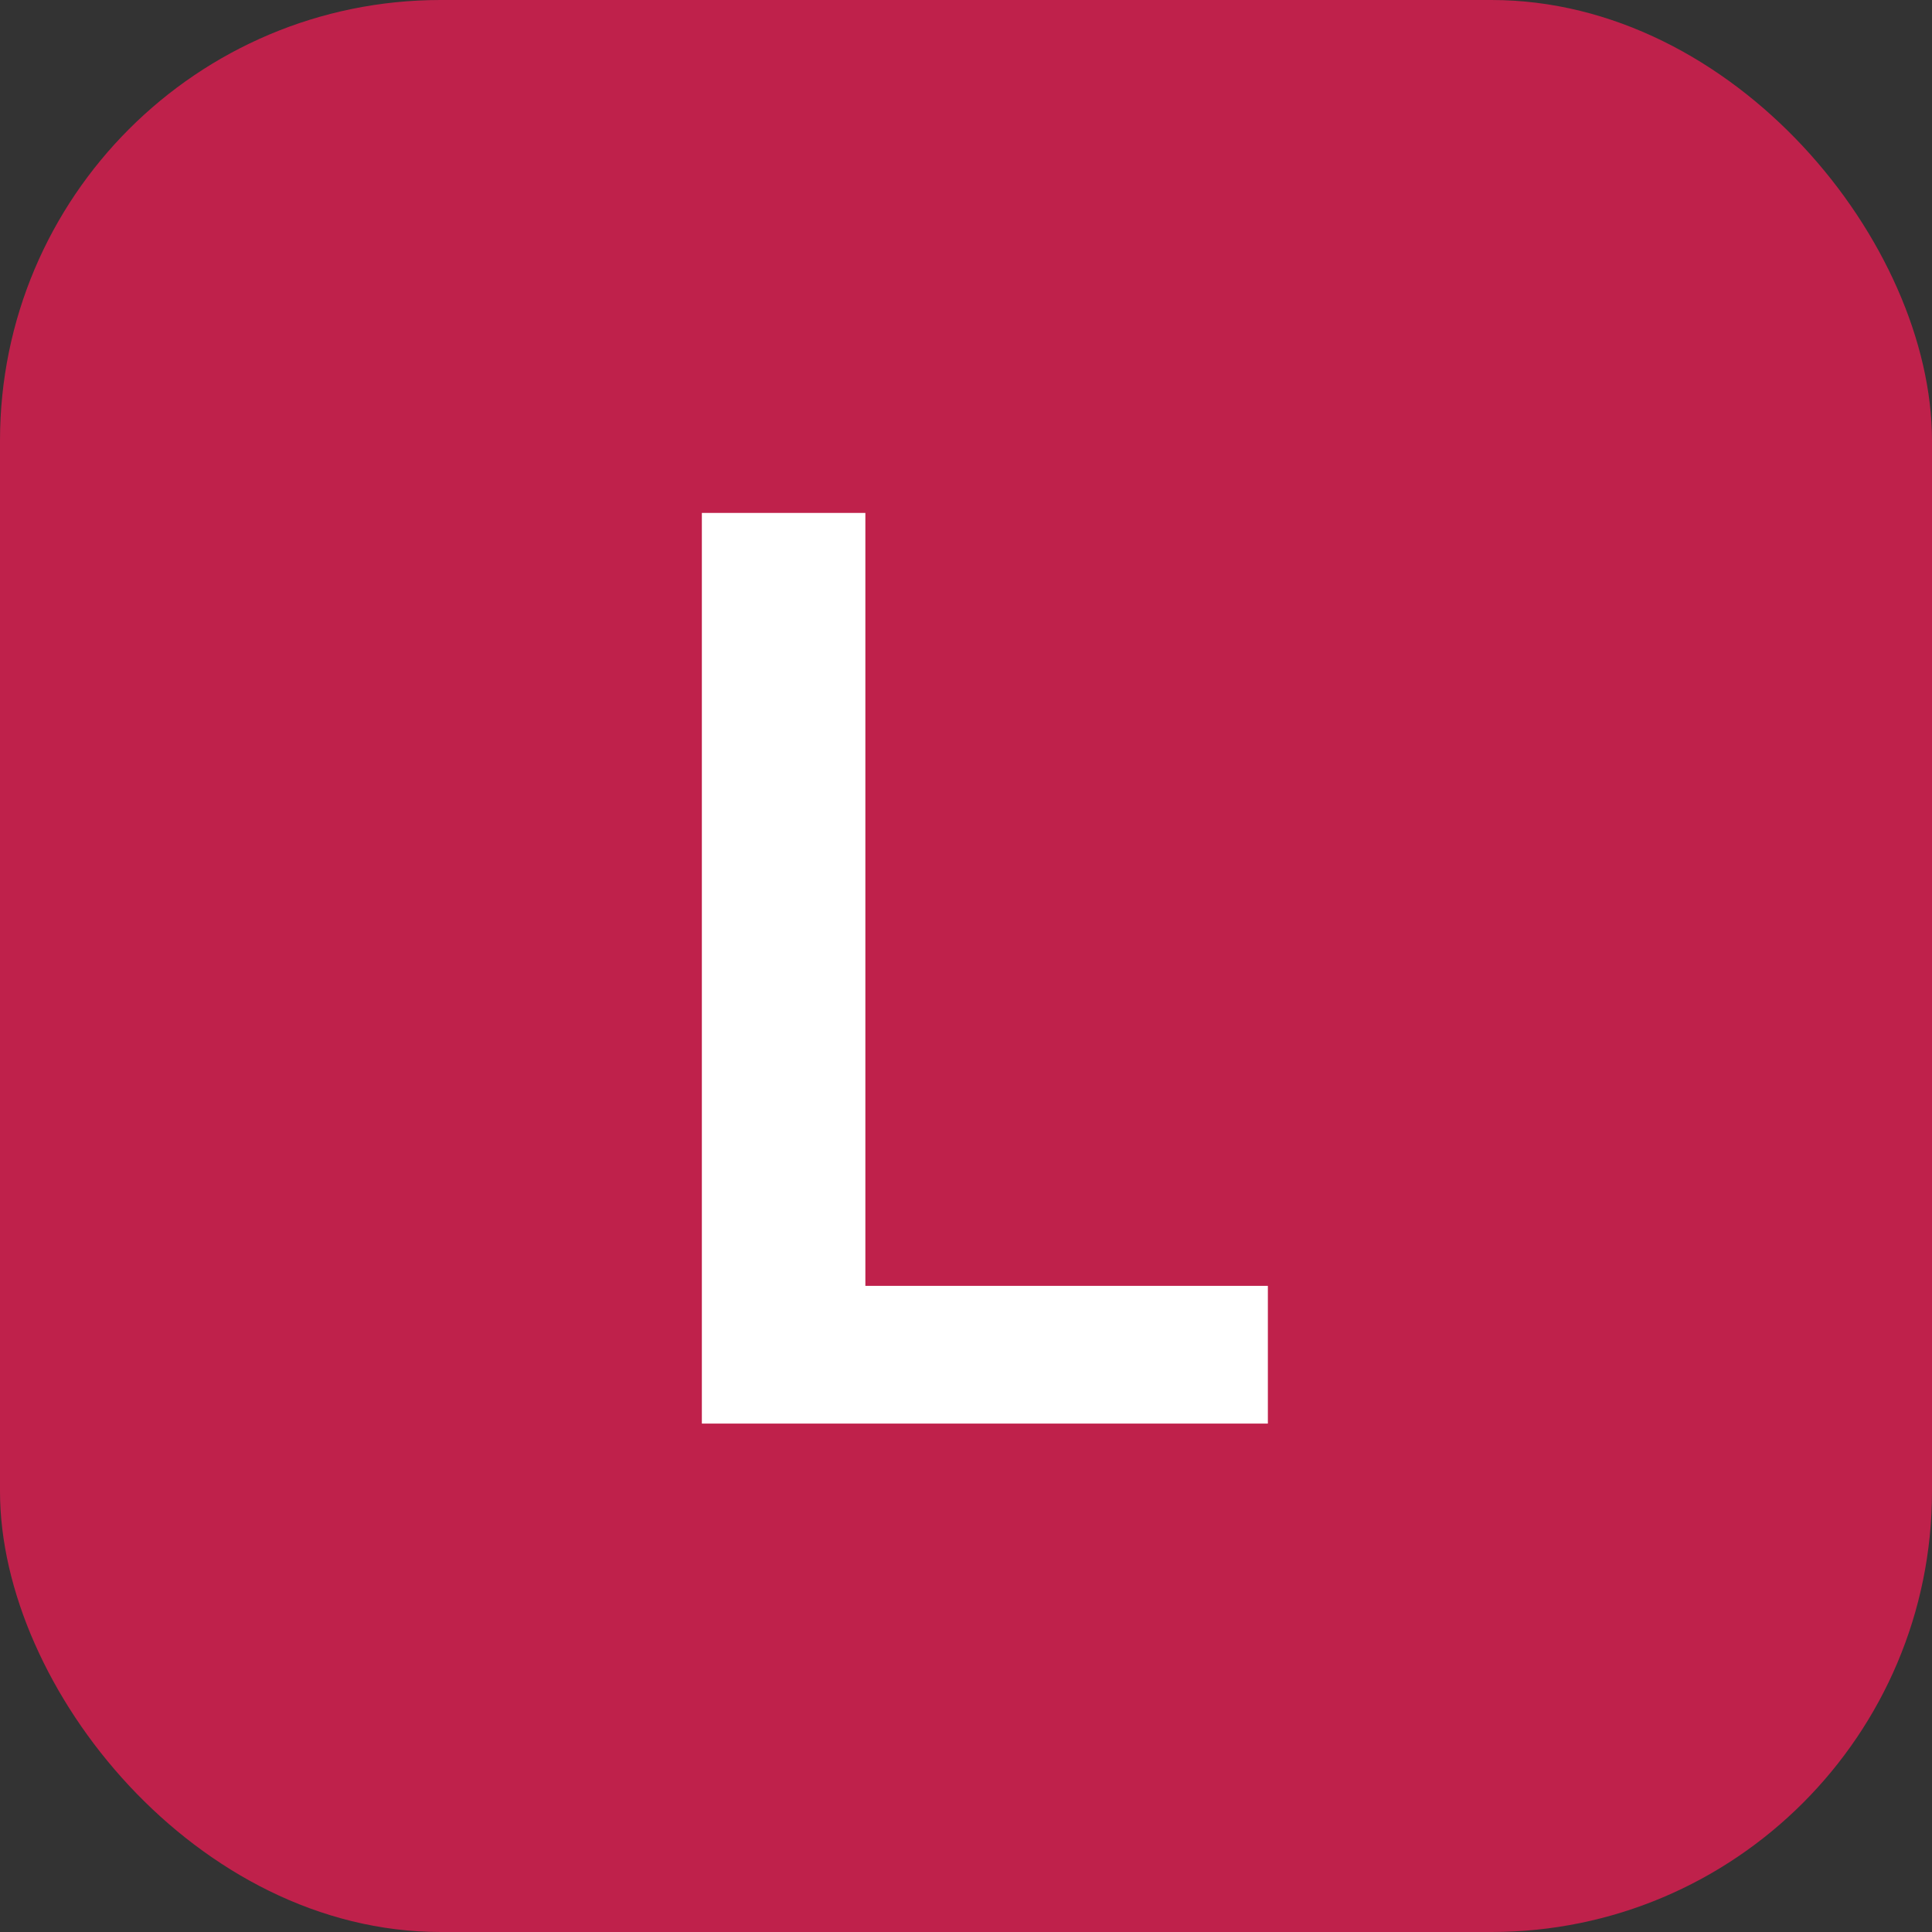 <svg width="57" height="57" viewBox="0 0 57 57" fill="none" xmlns="http://www.w3.org/2000/svg">
<rect x="0" y="0" width="57" height="57" fill="#333333" stroke="none"/>
<rect width="57" height="57" rx="13" fill="#BF214B"/>
<path d="M20.707 15.133H25.531V37.937H37.406V42H20.707V15.133Z" fill="white"/>
</svg>
